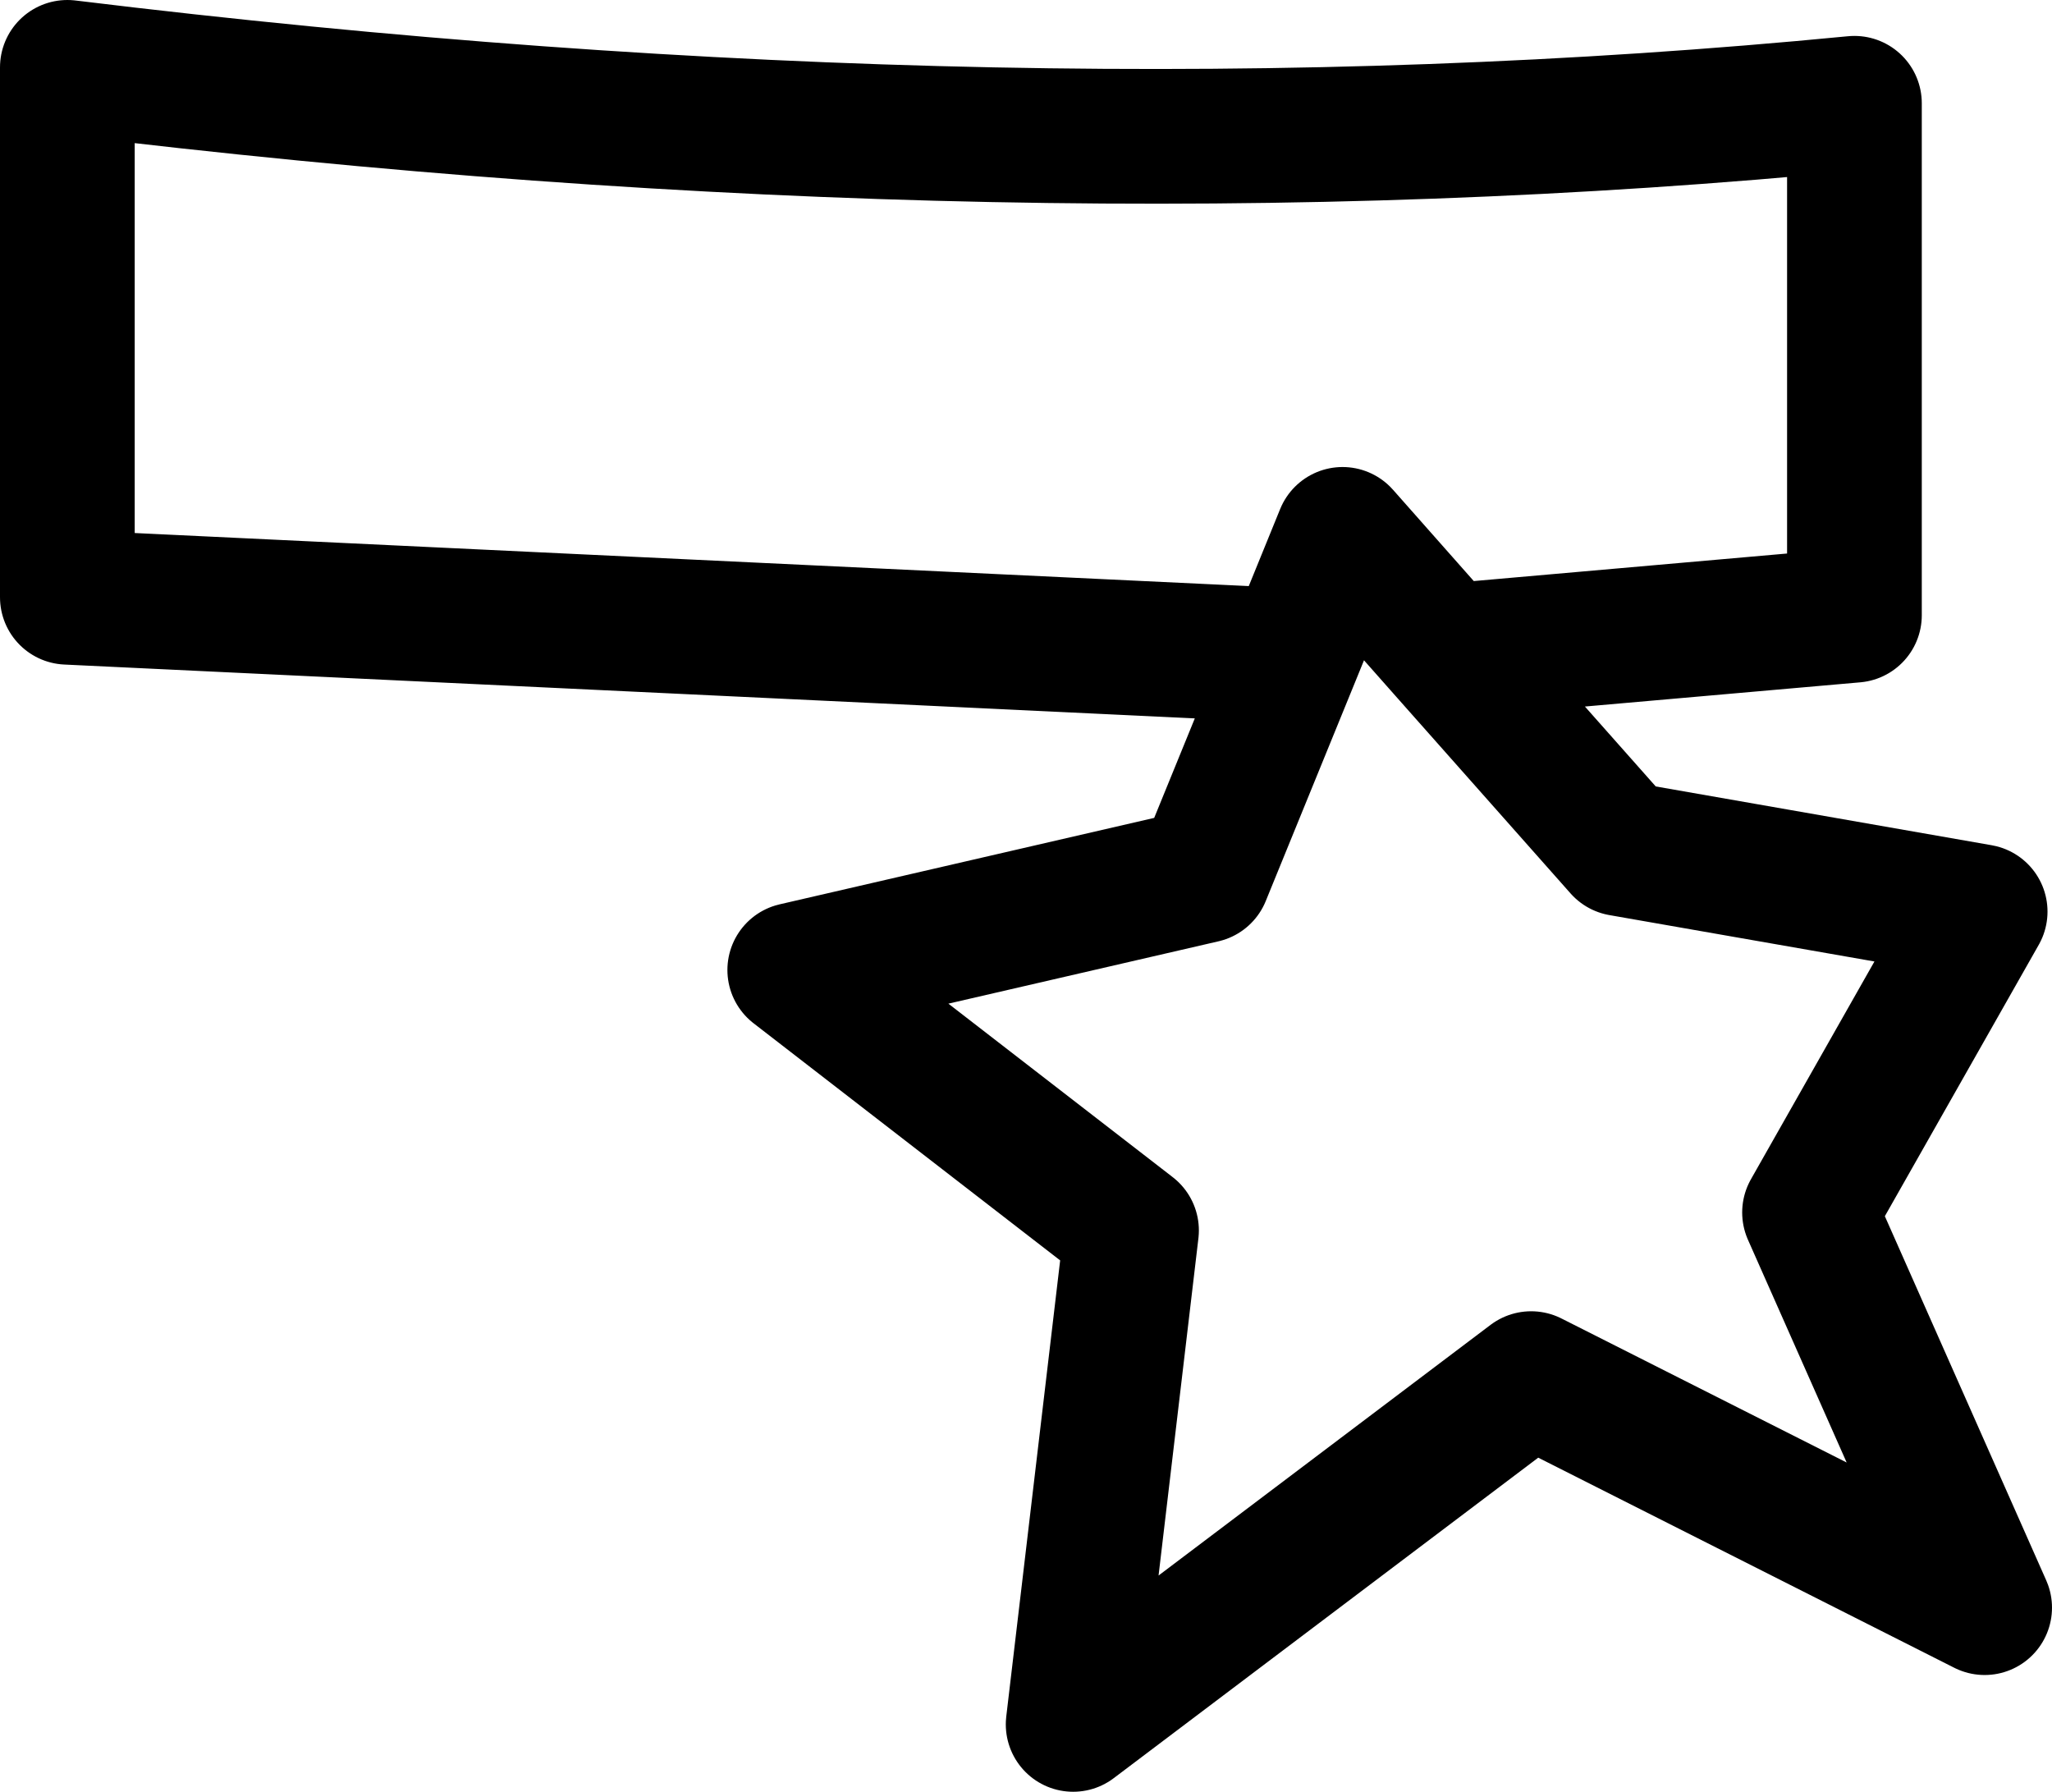 <?xml version="1.0" encoding="UTF-8" standalone="no"?>
<svg xmlns:xlink="http://www.w3.org/1999/xlink" height="19.95px" width="22.85px" xmlns="http://www.w3.org/2000/svg">
  <g transform="matrix(1.0, 0.0, 0.0, 1.0, 11.4, 10.0)">
    <path d="M-10.65 -3.35 L3.0 -2.7 3.55 -4.05 4.7 -2.75 9.25 -3.15 9.25 -8.85 Q0.0 -7.95 -10.65 -9.25 L-10.65 -3.35 M4.7 -2.75 L6.65 -0.55 10.65 0.15 8.75 3.5 10.7 7.9 5.65 5.35 0.55 9.2 1.2 3.7 -2.55 0.8 2.0 -0.25 3.0 -2.7" fill="none" stroke="#000000" stroke-linecap="round" stroke-linejoin="round" stroke-width="1.5"/>
  </g>
</svg>
